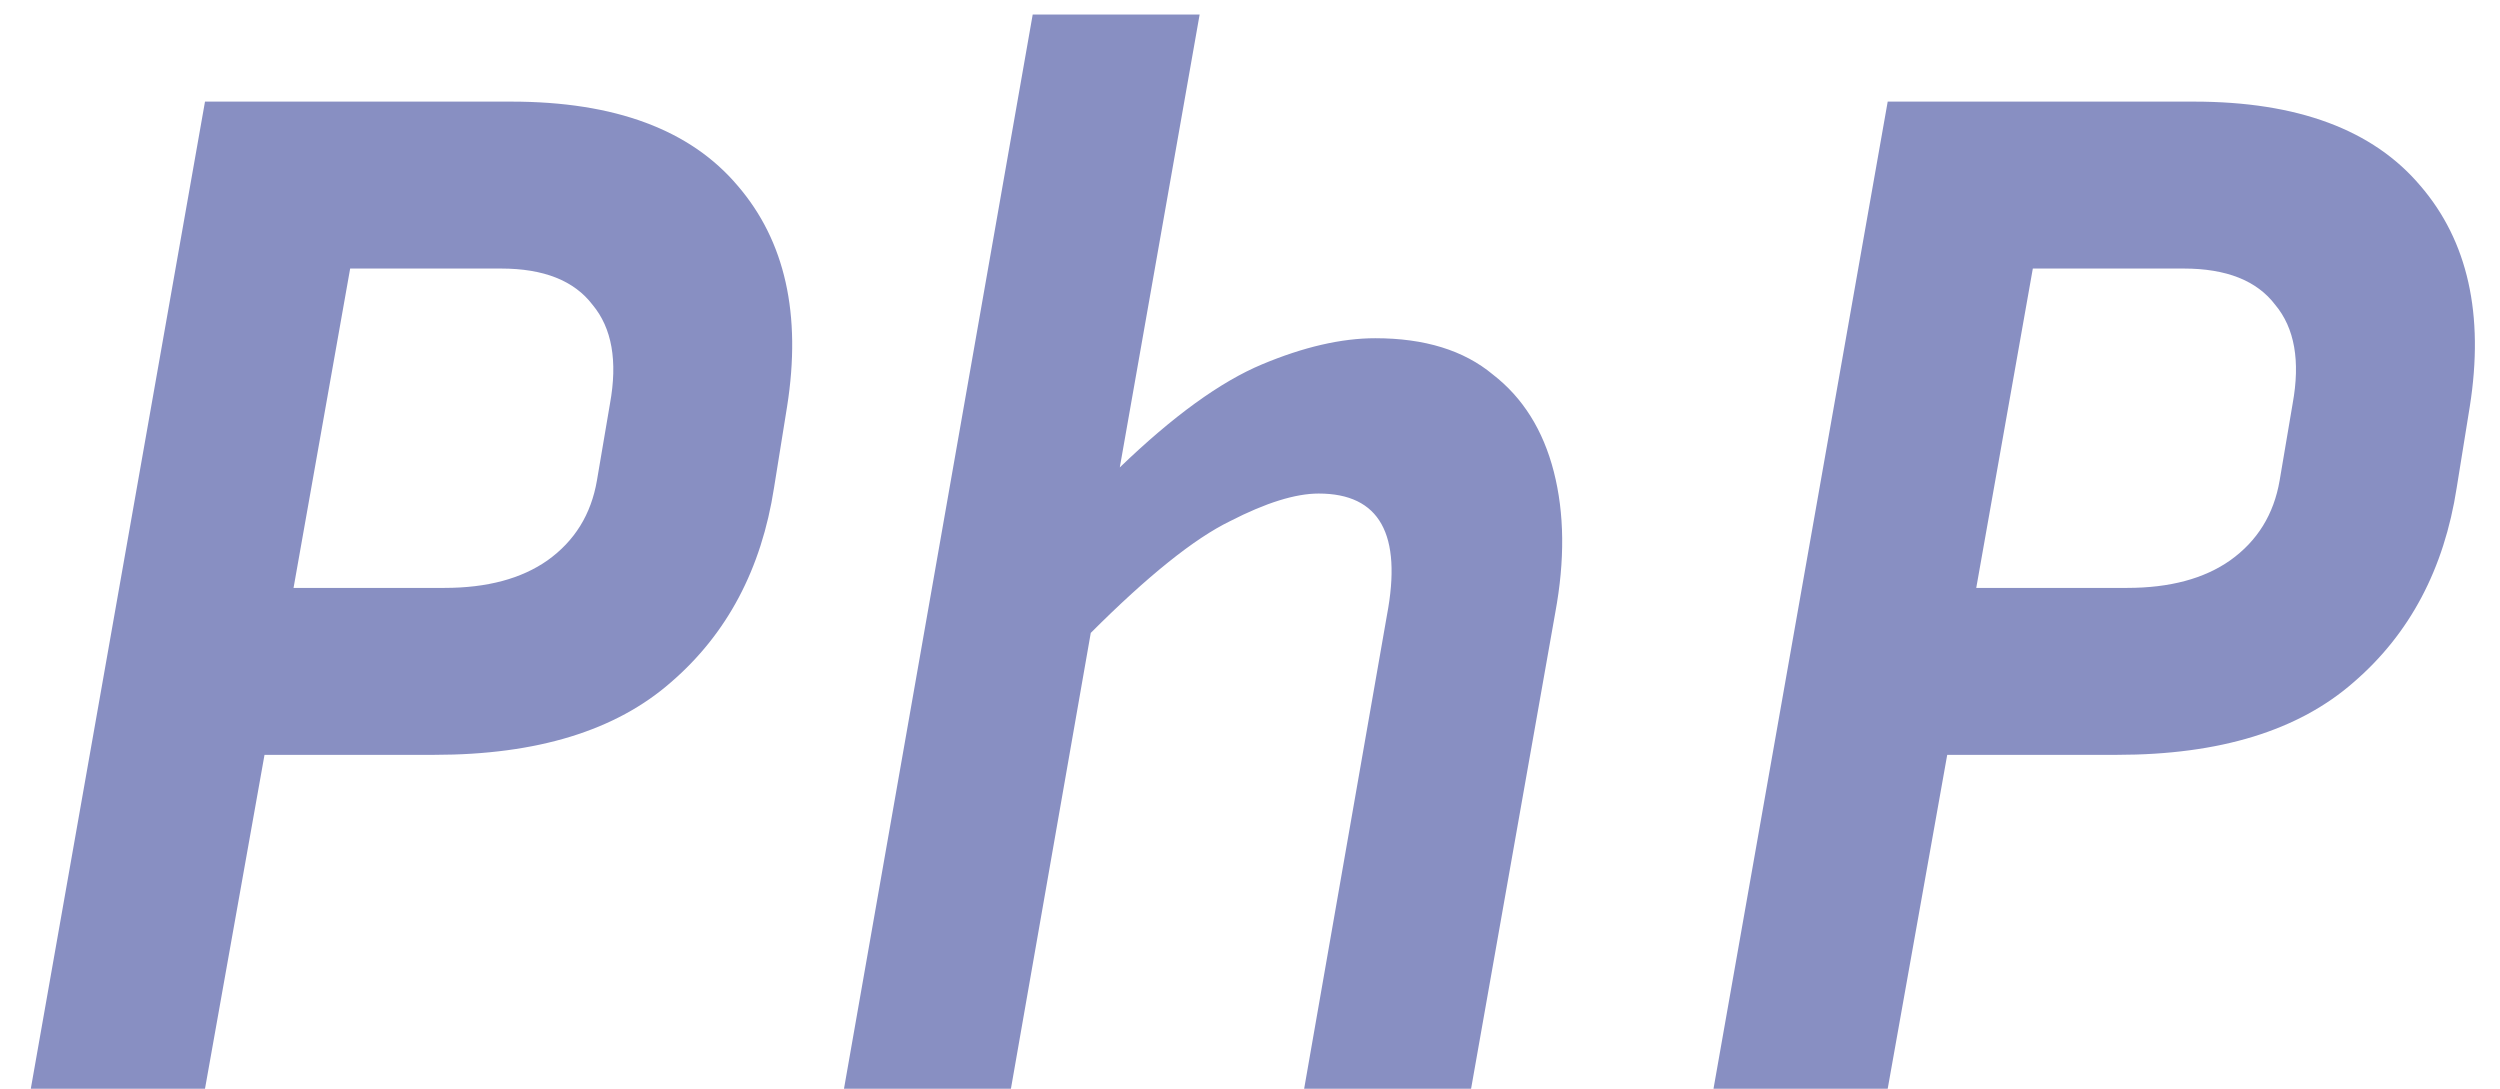 <svg width="62" height="27" viewBox="0 0 62 27" fill="none" xmlns="http://www.w3.org/2000/svg">
<path d="M0.764 27L5.084 2.52H12.68C15.248 2.52 17.12 3.216 18.296 4.608C19.472 5.976 19.88 7.8 19.52 10.08L19.196 12.096C18.884 14.112 18.032 15.72 16.64 16.92C15.272 18.12 13.316 18.72 10.772 18.72H6.56L5.084 27H0.764ZM12.428 6.66H8.684L7.28 14.58H11.024C12.08 14.58 12.932 14.352 13.58 13.896C14.252 13.416 14.66 12.756 14.804 11.916L15.128 10.008C15.32 8.952 15.176 8.136 14.696 7.56C14.24 6.96 13.484 6.66 12.428 6.66ZM32.703 12.24C32.127 12.24 31.395 12.468 30.507 12.924C29.619 13.356 28.467 14.28 27.051 15.696L25.071 27H20.931L25.611 0.36H29.751L27.771 11.592C29.091 10.32 30.267 9.468 31.299 9.036C32.331 8.604 33.267 8.388 34.107 8.388C35.331 8.388 36.303 8.688 37.023 9.288C37.767 9.864 38.271 10.668 38.535 11.7C38.799 12.732 38.811 13.896 38.571 15.192L36.483 27H32.343L34.395 15.264C34.779 13.248 34.215 12.24 32.703 12.24ZM42.495 27L46.815 2.52H54.41C56.978 2.52 58.85 3.216 60.026 4.608C61.203 5.976 61.611 7.8 61.251 10.08L60.926 12.096C60.614 14.112 59.763 15.72 58.37 16.92C57.002 18.12 55.047 18.72 52.502 18.72H48.291L46.815 27H42.495ZM54.158 6.66H50.414L49.011 14.58H52.755C53.81 14.58 54.663 14.352 55.31 13.896C55.983 13.416 56.391 12.756 56.535 11.916L56.858 10.008C57.05 8.952 56.907 8.136 56.426 7.56C55.971 6.96 55.215 6.66 54.158 6.66Z" fill="#888FC2"/>
</svg>
